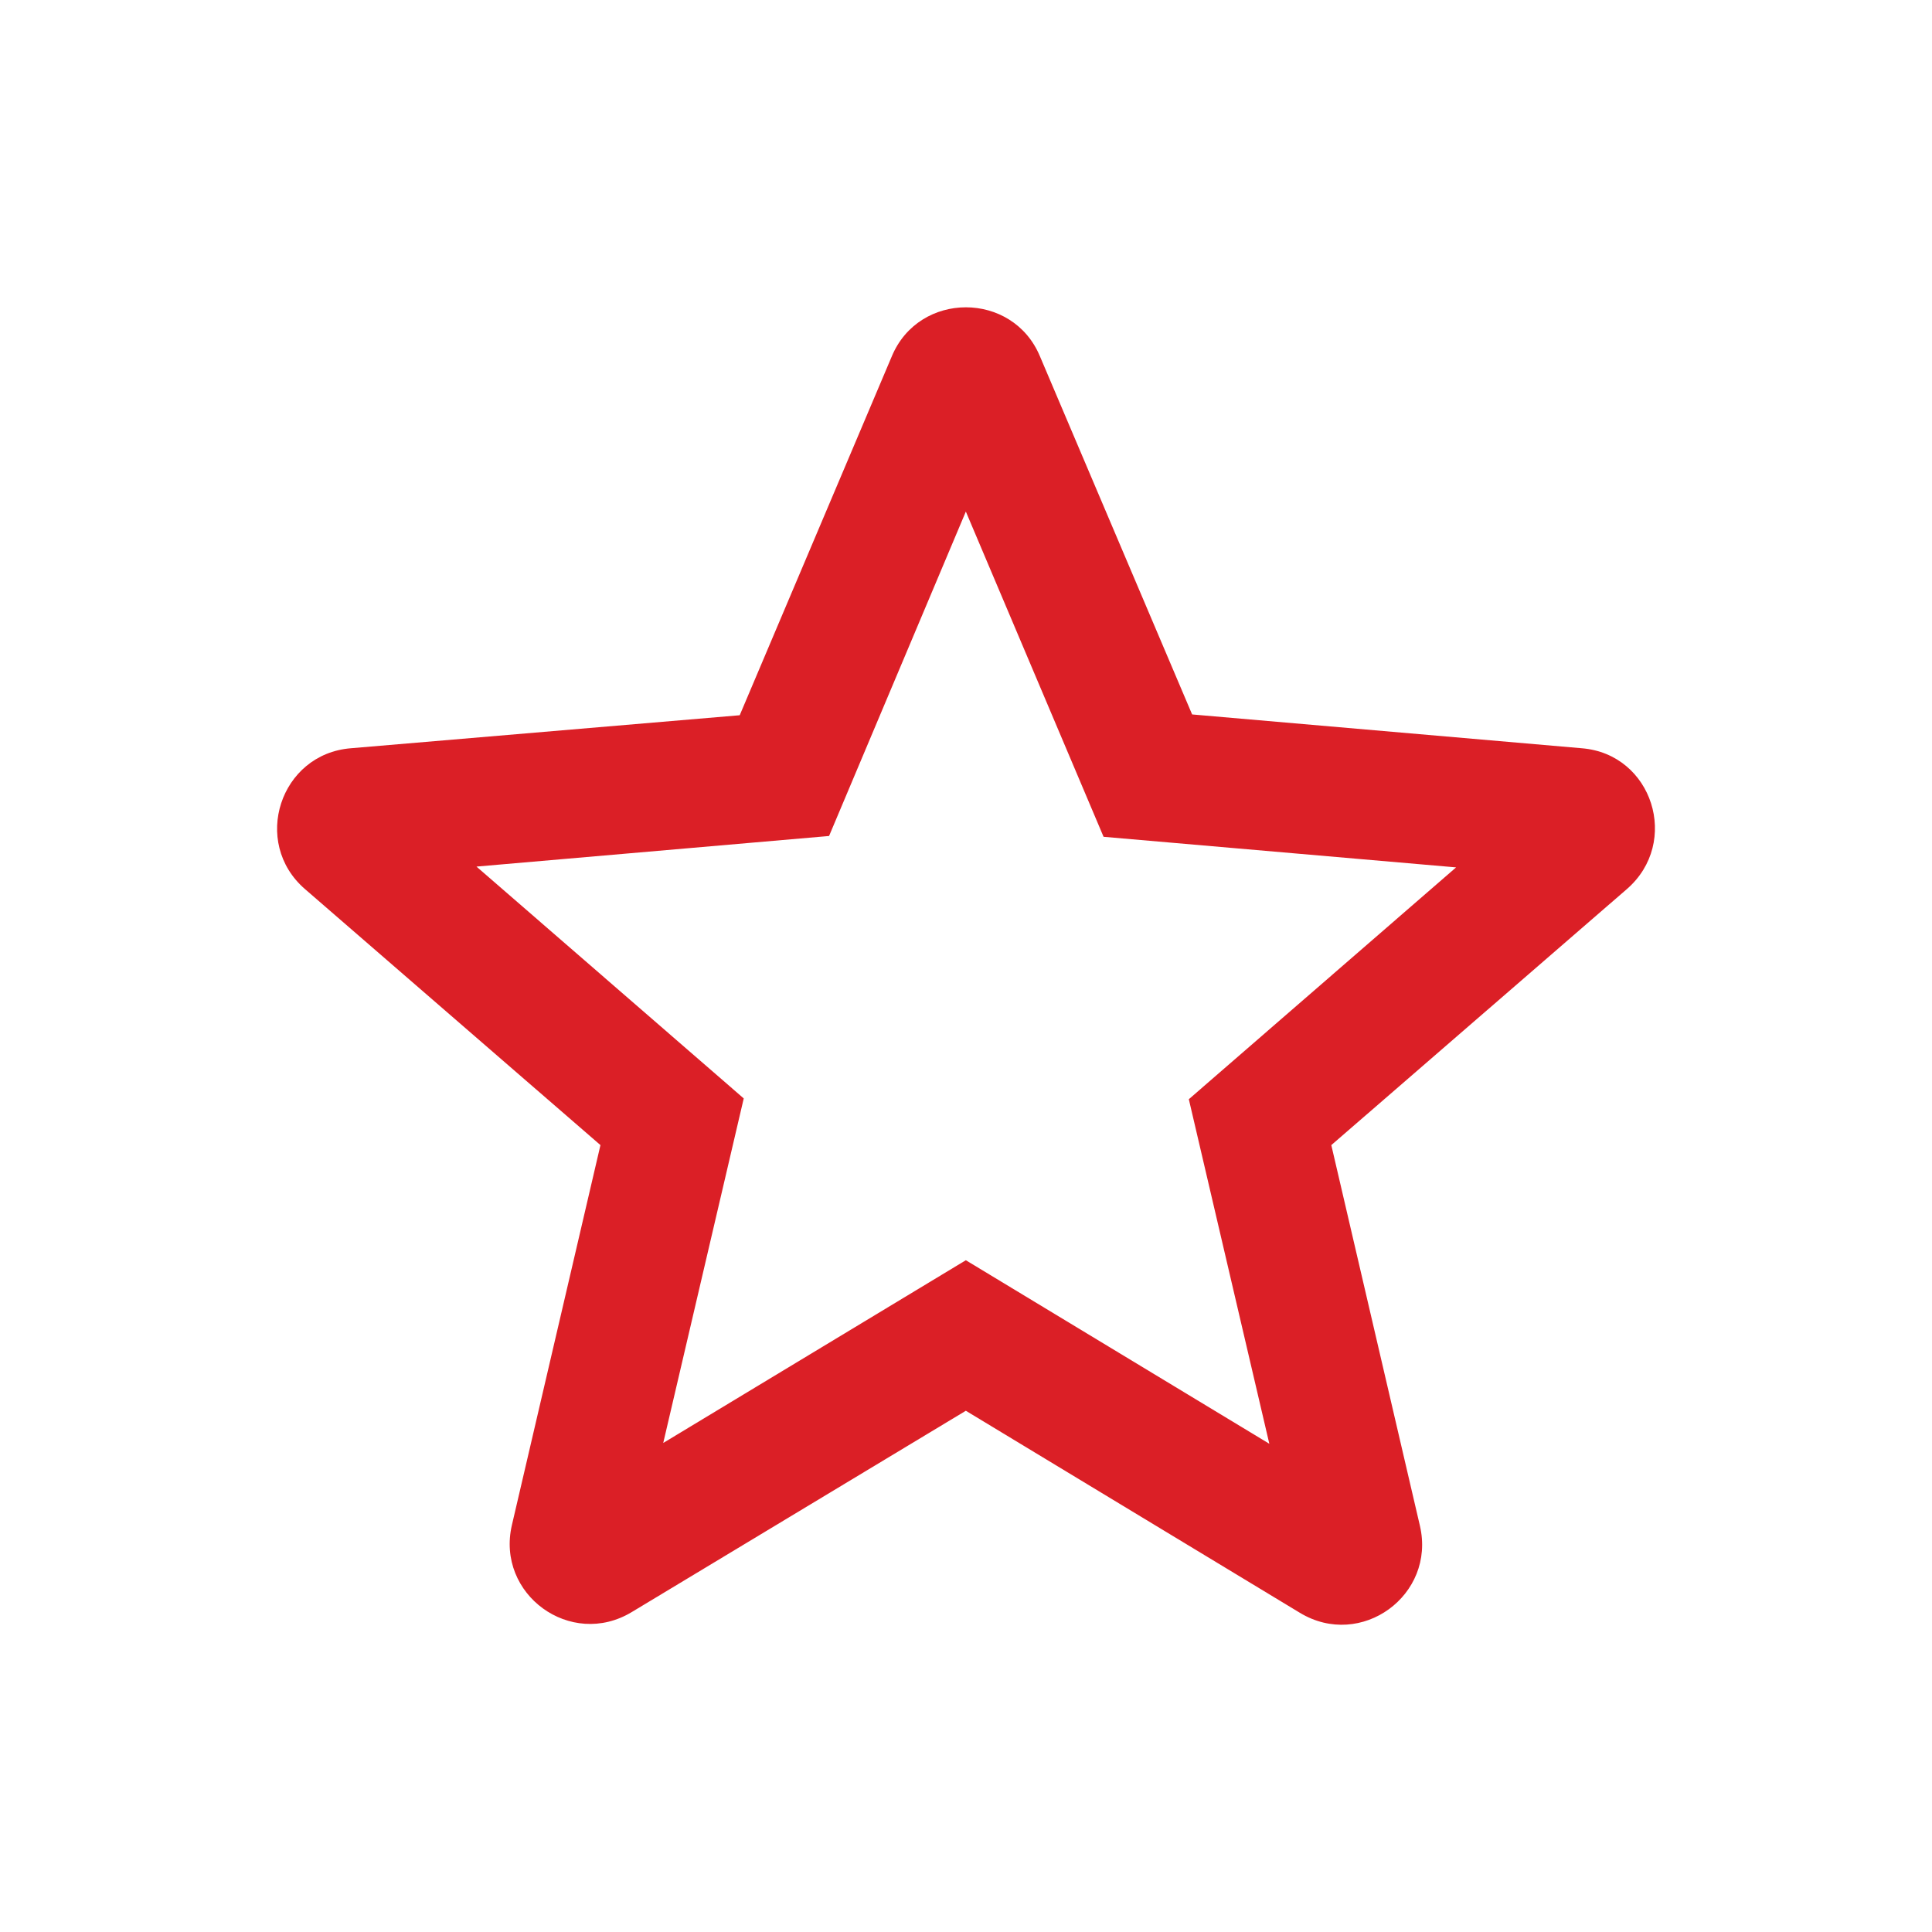<svg width="24" height="24" viewBox="0 0 24 24" fill="none" xmlns="http://www.w3.org/2000/svg">
<path d="M19.648 9.295L14.809 8.875L12.918 4.425C12.579 3.615 11.418 3.615 11.079 4.425L9.189 8.885L4.359 9.295C3.479 9.365 3.119 10.465 3.789 11.045L7.459 14.225L6.359 18.945C6.159 19.805 7.089 20.485 7.849 20.025L11.998 17.525L16.148 20.035C16.909 20.495 17.838 19.815 17.639 18.955L16.538 14.225L20.209 11.045C20.878 10.465 20.529 9.365 19.648 9.295ZM11.998 15.655L8.239 17.925L9.239 13.645L5.919 10.765L10.299 10.385L11.998 6.355L13.709 10.395L18.088 10.775L14.768 13.655L15.768 17.935L11.998 15.655Z" fill="#DB1F26"/>
</svg>

